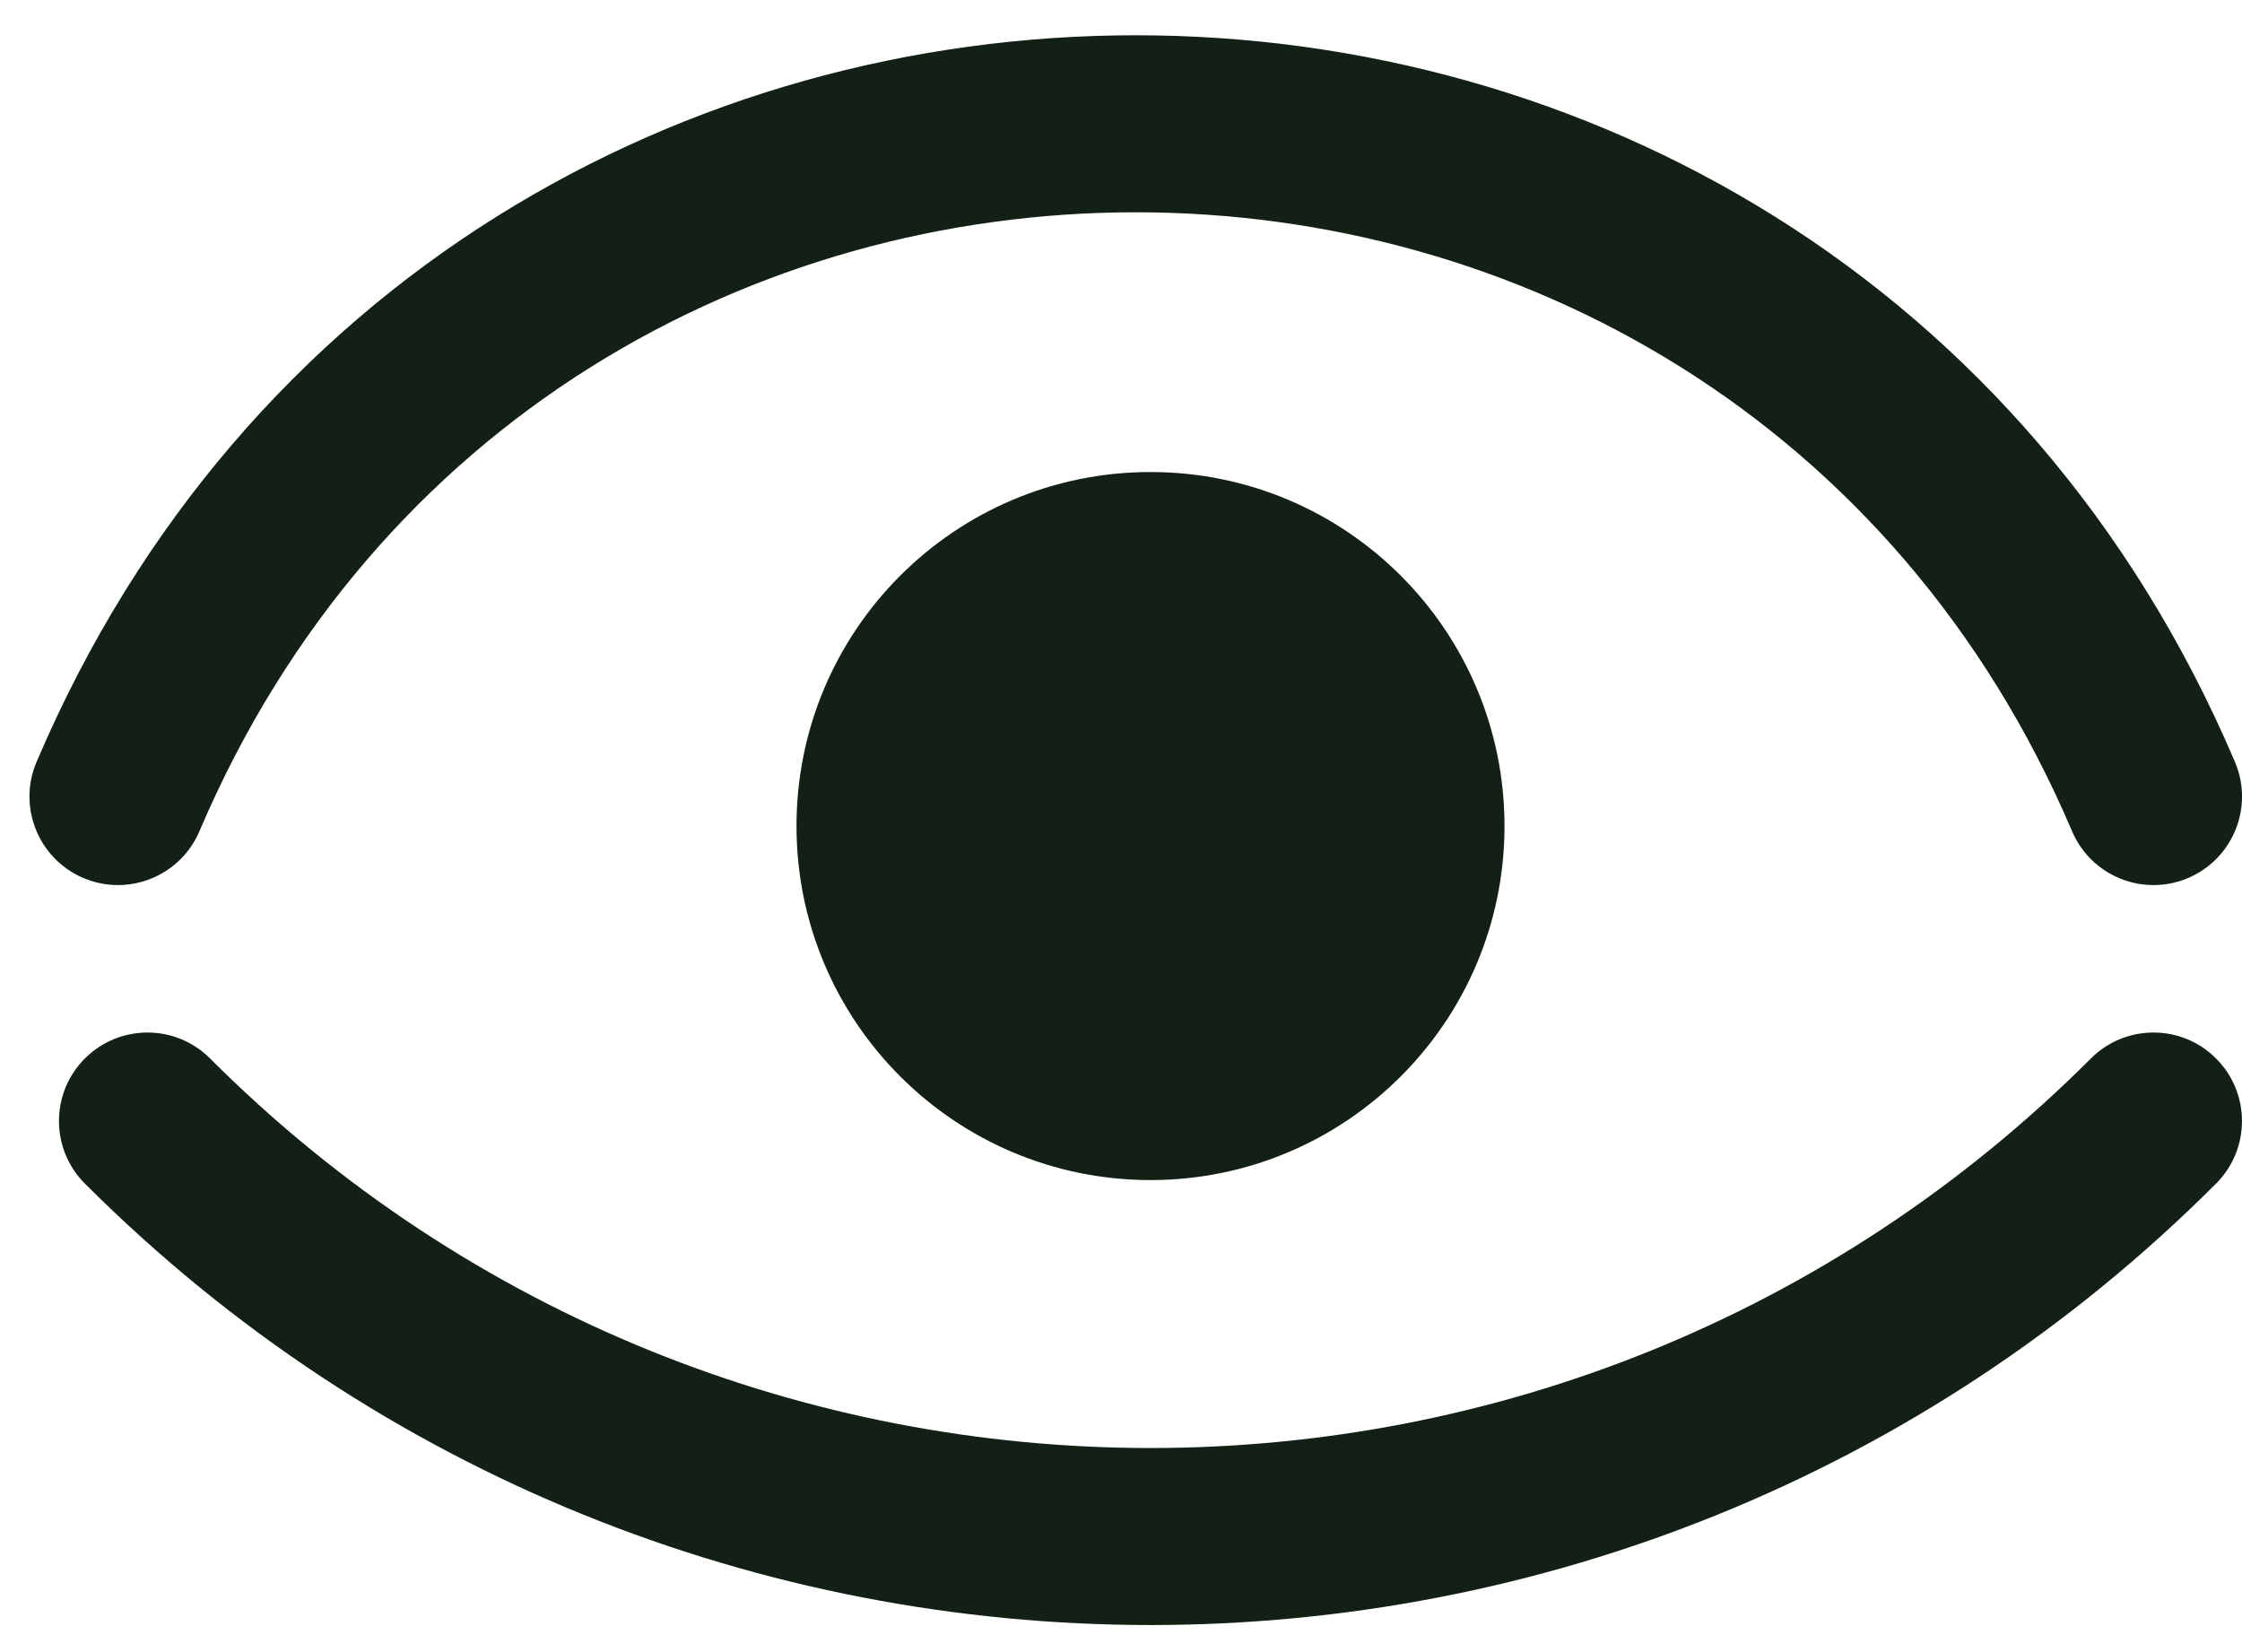 <svg width="38" height="28" viewBox="0 0 38 28" fill="none" xmlns="http://www.w3.org/2000/svg">
<path fill-rule="evenodd" clip-rule="evenodd" d="M3.38 14.088C9.337 0.101 29.163 0.101 35.12 14.088C35.445 14.85 36.326 15.205 37.088 14.88C37.85 14.555 38.205 13.674 37.88 12.912C30.887 -3.507 7.613 -3.507 0.62 12.912C0.295 13.674 0.65 14.555 1.412 14.88C2.174 15.205 3.055 14.85 3.38 14.088ZM35.439 17.939C26.636 26.742 12.364 26.742 3.56 17.939C2.975 17.353 2.025 17.353 1.439 17.939C0.853 18.525 0.853 19.474 1.439 20.06C11.414 30.035 27.586 30.035 37.56 20.06C38.146 19.474 38.146 18.525 37.56 17.939C36.975 17.353 36.025 17.353 35.439 17.939ZM19.5 20C22.814 20 25.5 17.313 25.5 14C25.5 10.686 22.814 8 19.5 8C16.186 8 13.5 10.686 13.5 14C13.5 17.313 16.186 20 19.5 20Z" fill="#132015"/>
</svg>
